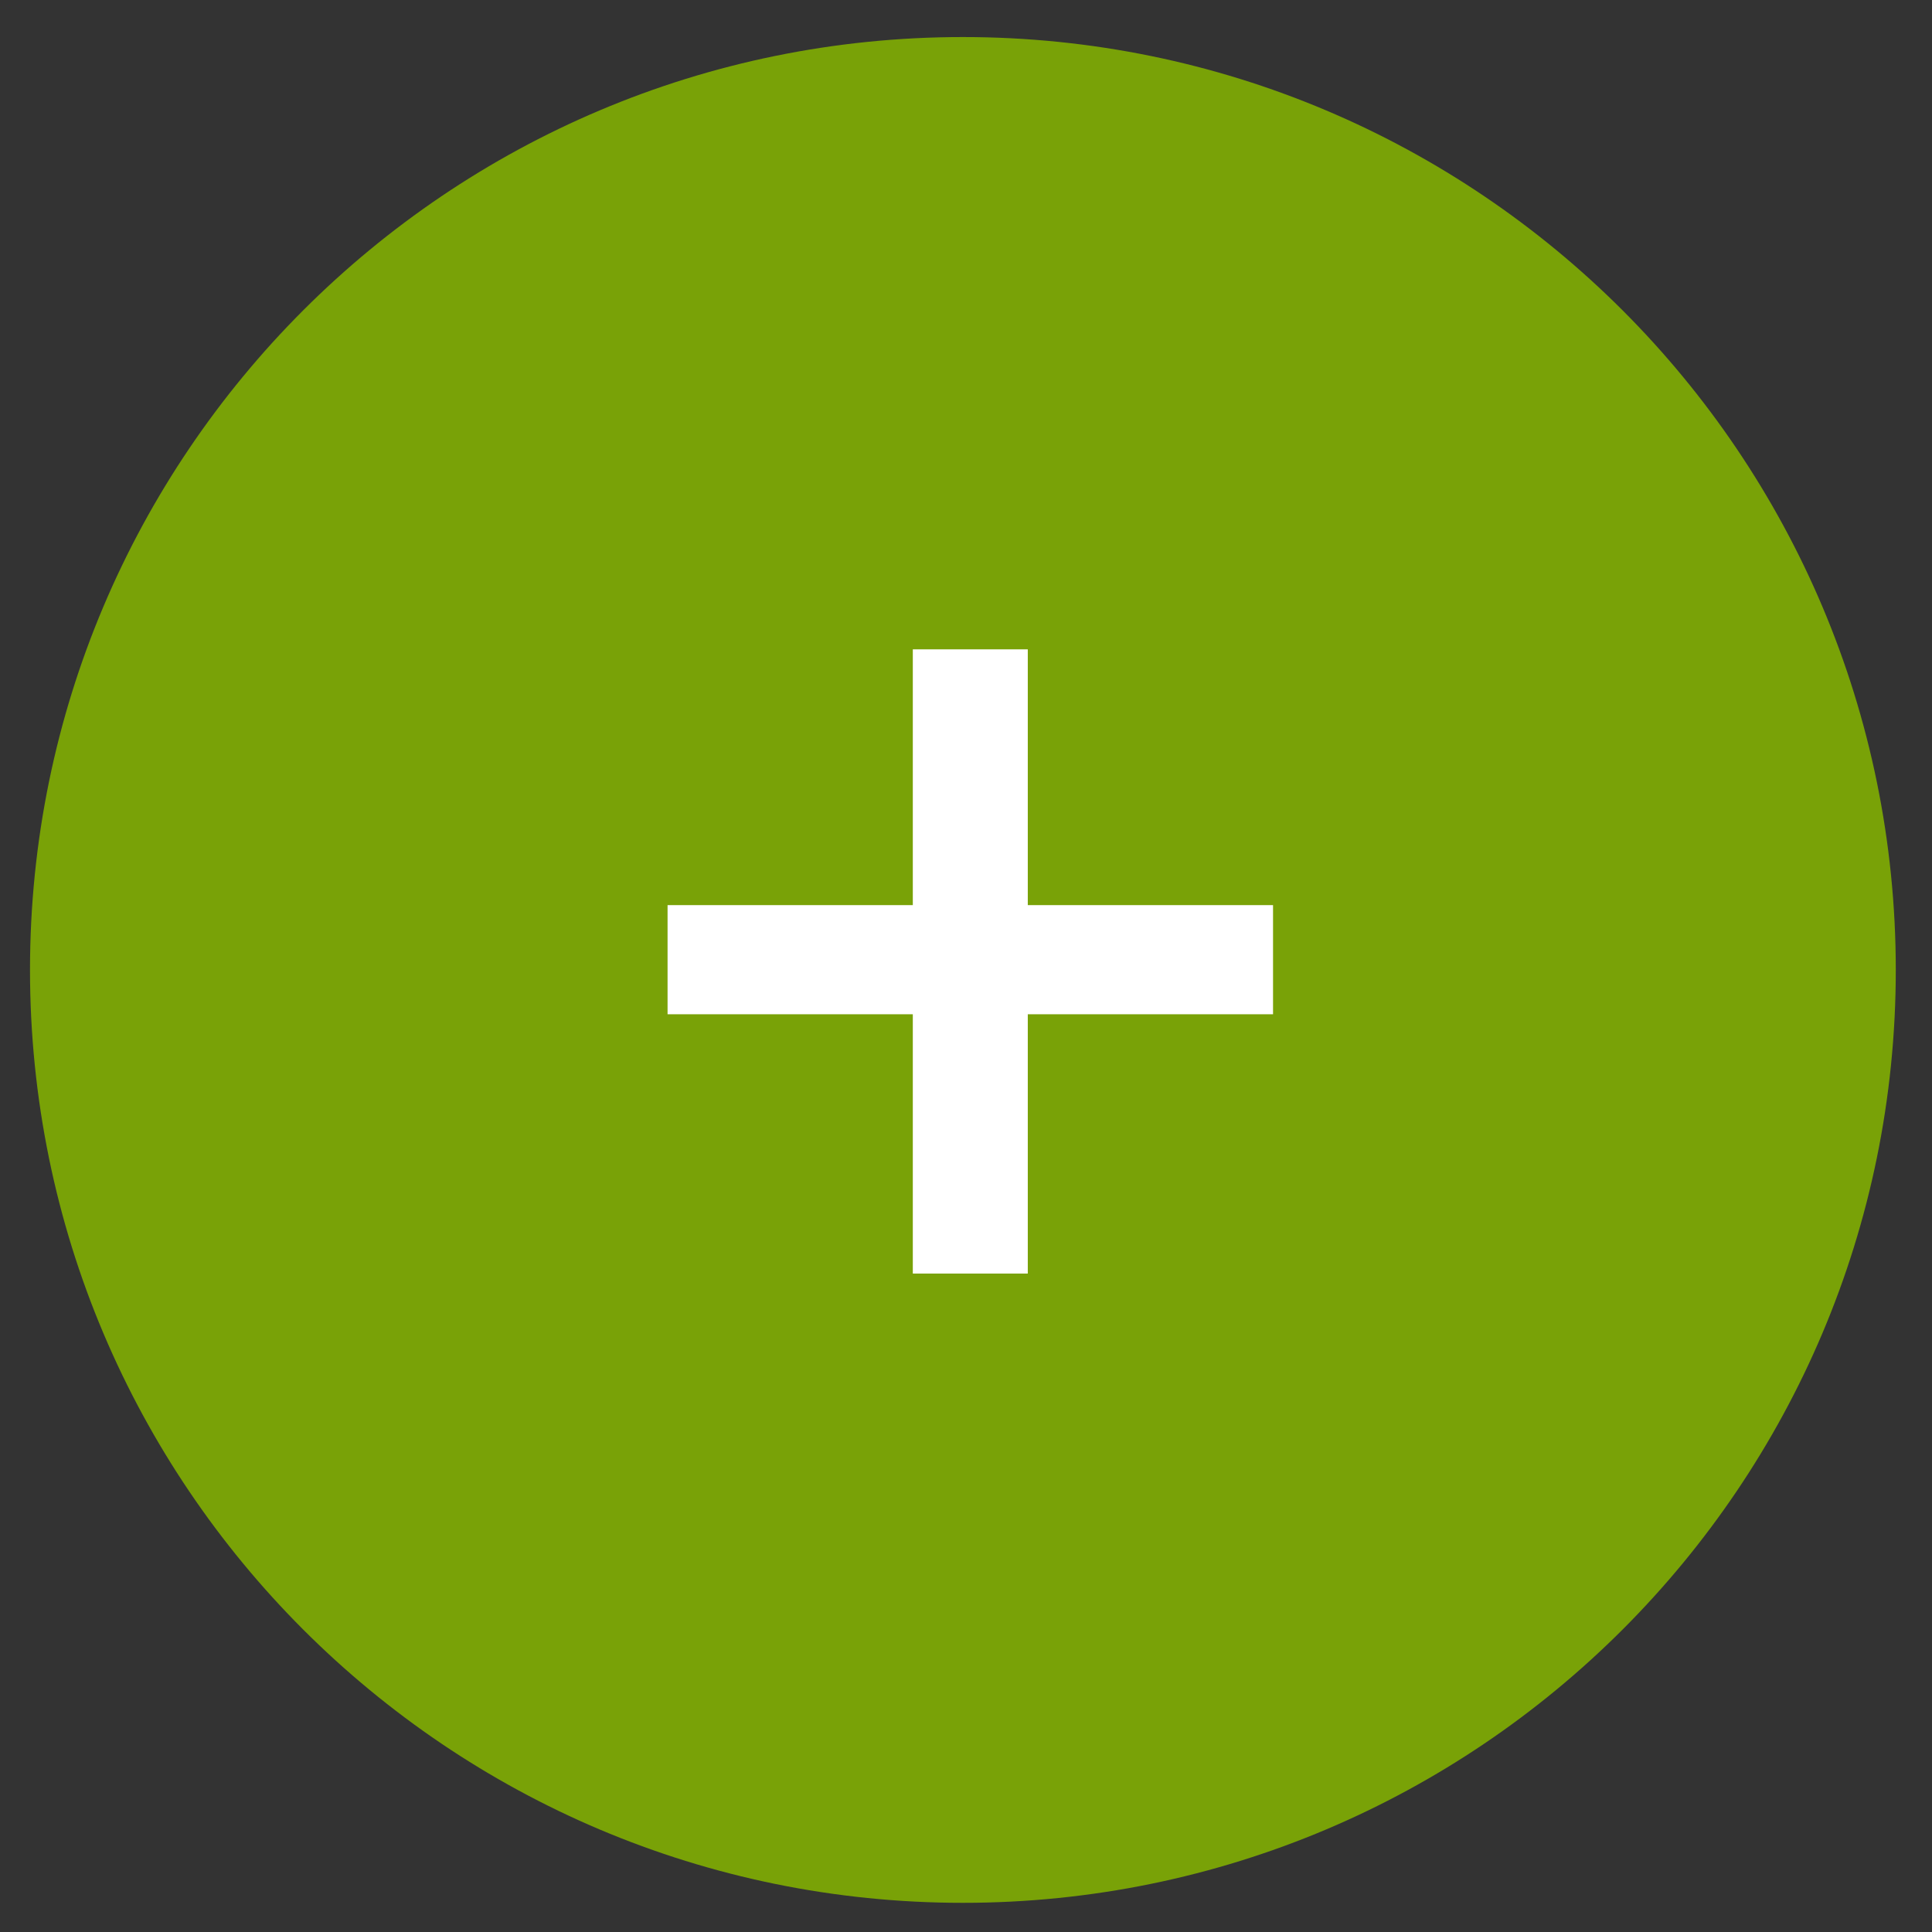 <svg width="51" height="51" viewBox="0 0 51 51" fill="none" xmlns="http://www.w3.org/2000/svg">
<rect x="0" y="0" width="51" height="51" fill="#333333" stroke="none"/>
<path d="M25.418 50.23C39.019 50.23 50.044 39.205 50.044 25.604C50.044 12.004 39.019 0.978 25.418 0.978C11.817 0.978 0.792 12.004 0.792 25.604C0.792 39.205 11.817 50.23 25.418 50.23Z" fill="#79A207"/>
<path d="M24.096 17.141V23.893H17.622V26.774H24.096V33.619H27.131V26.774H33.605V23.893H27.131V17.141H24.096Z" fill="white"/>
</svg>
